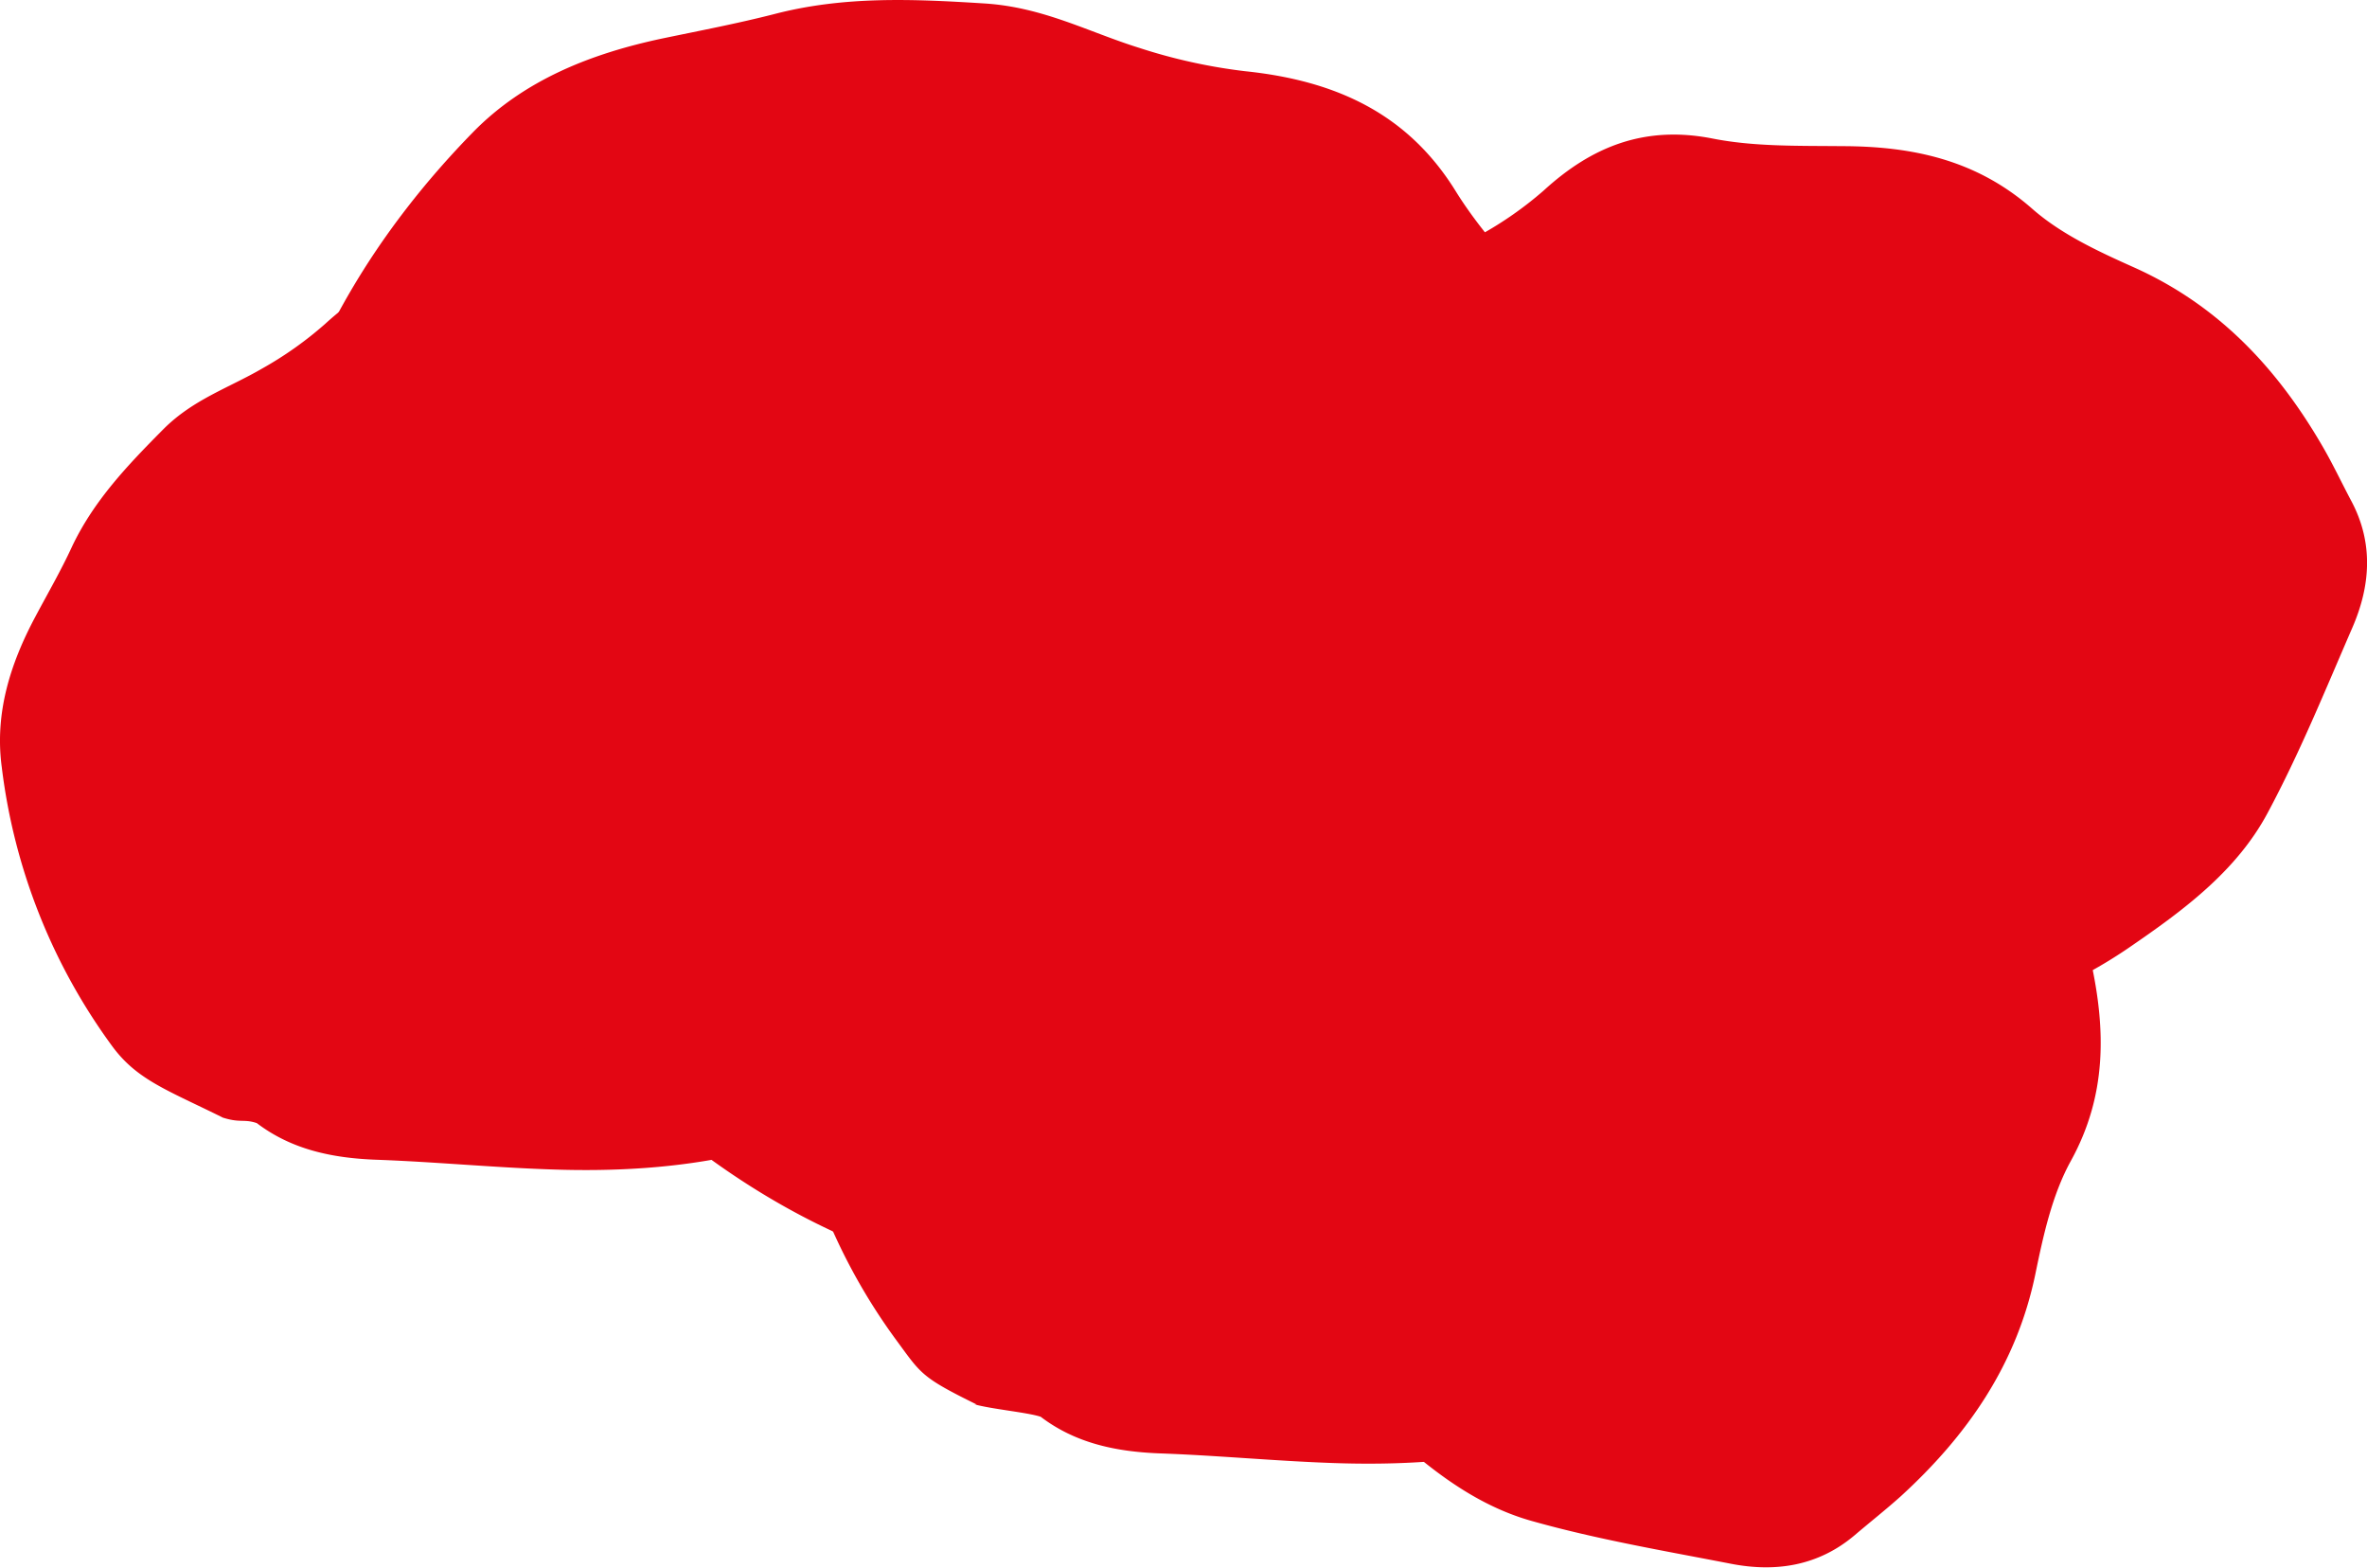 <svg xmlns="http://www.w3.org/2000/svg" viewBox="0 0 310.5 205.62"><defs><style>.cls-1{fill:#e30613;}</style></defs><title>Fichier 11</title><g id="Calque_2" data-name="Calque 2"><g id="Calque_1-2" data-name="Calque 1"><path class="cls-1" d="M29.3,146.63C22,143,18,141.69,14.72,137.23A77.72,77.72,0,0,1,.23,100.61C-.71,93.6,1.32,87.14,4.58,81,6.22,77.91,8,74.85,9.45,71.69c2.88-6.06,7.31-10.68,12-15.41,3.9-3.9,8.58-5.4,12.94-7.94a47.71,47.71,0,0,0,8.28-5.87c6.36-5.82,13.3-8.57,22.15-6.83,5.47,1.08,11.22.94,16.85,1,9.29,0,17.74,1.75,25.1,8.22,3.82,3.36,8.75,5.63,13.47,7.74C131.36,57.52,139,65.85,145,76.1c1.33,2.3,2.46,4.71,3.71,7.06,2.93,5.51,2.51,11.12.13,16.6-3.55,8.18-6.92,16.48-11.13,24.33-4.1,7.65-11.09,12.79-18.14,17.62C105.22,151.51,89,154,72.17,153.39c-7.64-.26-15.27-1-22.91-1.27-5.66-.22-11-1.32-15.57-4.8-1.68-.57-2.14,0-4.39-.7"/><path class="cls-1" d="M128.12,184.23c-7.33-3.61-7.27-4-10.57-8.48a77.72,77.72,0,0,1-14.49-36.62c-.93-7,1.09-13.47,4.35-19.61,1.64-3.09,3.38-6.15,4.88-9.31,2.88-6.06,7.31-10.68,12-15.41,3.9-3.9,8.58-5.4,12.94-7.94A47.71,47.71,0,0,0,145.54,81c6.36-5.82,13.3-8.57,22.15-6.83,5.47,1.08,11.22.94,16.85,1,9.29,0,17.74,1.75,25.1,8.22,3.82,3.36,8.75,5.63,13.47,7.74,11.07,5,18.76,13.29,24.68,23.54,1.33,2.3,2.46,4.71,3.71,7.06,2.93,5.51,2.51,11.12.13,16.6-3.55,8.18-6.92,16.48-11.13,24.33-4.1,7.65-11.09,12.79-18.14,17.62C208,190,191.86,192.49,175,191.91c-7.64-.26-15.27-1-22.91-1.27-5.66-.22-11-1.32-15.57-4.8-1.68-.57-6.46-1-8.71-1.64"/><path class="cls-1" d="M184.76,128.17c-7.33-3.61-7-4-10.26-8.46A77.72,77.72,0,0,1,160,83.09c-.93-7,1.09-13.47,4.35-19.61,1.64-3.09,3.38-6.15,4.88-9.31,2.88-6.06,7.31-10.68,12-15.41,3.9-3.9,8.58-5.4,12.94-7.94A47.71,47.71,0,0,0,202.49,25c6.36-5.82,13.3-8.57,22.15-6.83,5.47,1.08,11.22.94,16.85,1,9.29,0,17.74,1.75,25.1,8.22,3.82,3.36,8.75,5.63,13.47,7.74,11.07,5,18.76,13.29,24.68,23.54,1.33,2.3,2.46,4.71,3.71,7.06,2.93,5.51,2.51,11.12.13,16.6-3.55,8.18-6.92,16.48-11.13,24.33-4.1,7.65-11.09,12.79-18.14,17.62-14.31,9.8-30.49,12.26-47.36,11.68-7.64-.26-15.27-1-22.91-1.27-5.66-.22-11-1.32-15.57-4.8-1.68-.57-2.14,0-4.39-.7"/><path class="cls-1" d="M155.58,99.19c1.12-8,1.87-12.74,6-16.87a77.72,77.72,0,0,1,32.62-22.05c6.65-2.43,13.39-1.85,20.08,0,3.38.94,6.73,2,10.14,2.75,6.54,1.5,12,4.83,17.64,8.43,4.65,3,7.13,7.21,10.54,10.92a47.71,47.71,0,0,0,7.52,6.82c7.05,5,11.24,11.14,11.45,20.15.13,5.57,1.51,11.16,2.69,16.66,2,9.08,2.12,17.7-2.61,26.28-2.45,4.45-3.61,9.76-4.65,14.82-2.45,11.88-8.92,21.18-17.66,29.17-2,1.79-4.07,3.42-6.09,5.14-4.75,4-10.32,4.85-16.18,3.71-8.76-1.7-17.59-3.2-26.16-5.62-8.35-2.35-14.88-8.07-21.12-13.91-12.66-11.86-18.55-27.12-21.63-43.72-1.39-7.52-2.35-15.12-3.71-22.64-1-5.57-1.08-11,1.32-16.24.19-1.76-.42-2.1-.27-4.44"/><path class="cls-1" d="M36.36,79.44c-2.82-10.16-2.08-10.13-.31-17.1,4.34-17.07,13.3-32,26-45C68.77,10.48,77.55,7,87.11,5c4.82-1,9.68-1.93,14.45-3.15C110.7-.53,119.7-.14,129.1.45c7.75.48,13.64,3.74,20.35,5.83a72.07,72.07,0,0,0,13.88,3.06C175.39,10.59,184.69,15,190.91,25c3.84,6.21,9.25,11.67,14.37,17.15,8.44,9,14.35,18.67,14.13,31.28-.11,6.54,2,13.24,4,19.6,4.81,14.93,2.89,29.42-2.69,43.83-1.25,3.23-2.81,6.37-4.18,9.56-3.24,7.5-9.64,11.84-17.7,14.17-12,3.48-24,7.23-36.29,9.78-12,2.49-23.86.07-35.49-2.68-23.6-5.58-41-19.19-55.84-36-6.7-7.63-12.92-15.62-19.58-23.28-4.93-5.67-8.62-11.75-9.09-19.15-.93-2.11-4.85-7.09-6.2-9.83"/></g></g></svg>
